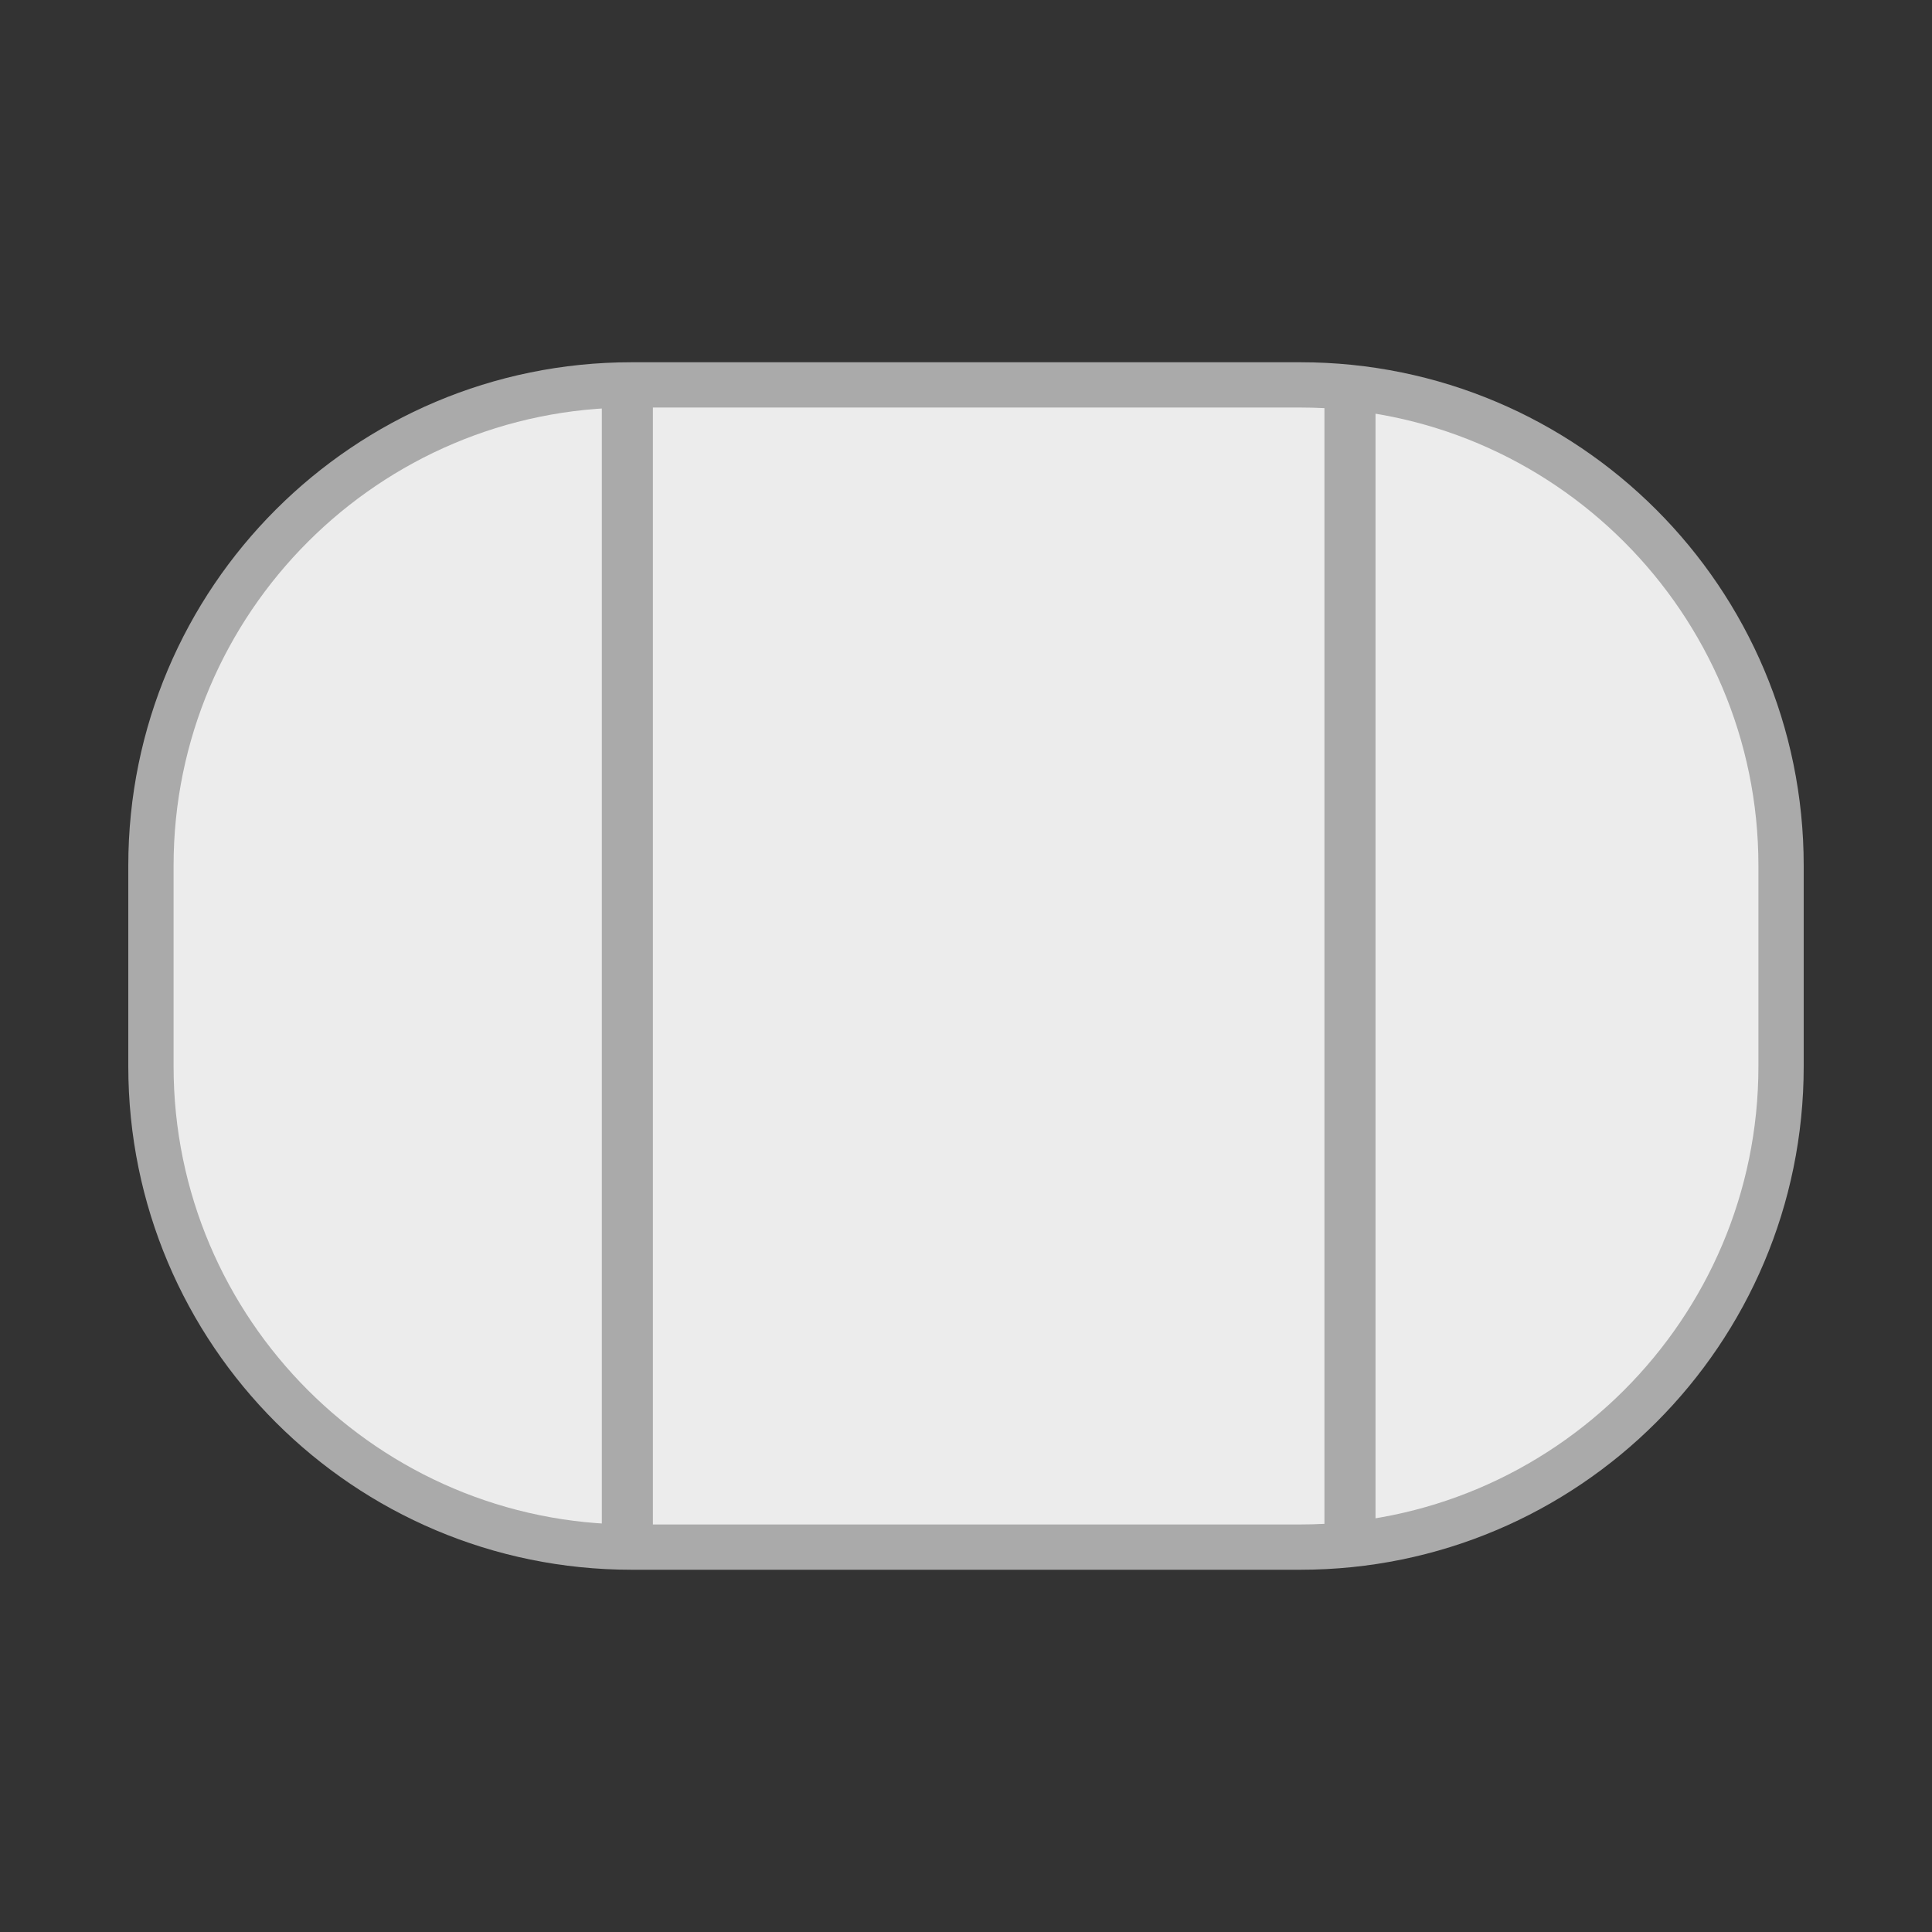 <?xml version="1.0" encoding="utf-8"?>
<!-- Generator: Adobe Illustrator 18.0.0, SVG Export Plug-In . SVG Version: 6.00 Build 0)  -->
<!DOCTYPE svg PUBLIC "-//W3C//DTD SVG 1.1//EN" "http://www.w3.org/Graphics/SVG/1.1/DTD/svg11.dtd">
<svg version="1.1" id="图层_1" xmlns="http://www.w3.org/2000/svg" xmlns:xlink="http://www.w3.org/1999/xlink" x="0px" y="0px"
	 width="32px" height="32px" viewBox="0 0 32 32" enable-background="new 0 0 32 32" xml:space="preserve">
<rect x="0" y="0" width="32" height="32" fill="#333333" stroke="none"/>
<g>
	<path fill="#AAAAAA" d="M21.538,6H10.462c-4.604,0-8.337,3.733-8.337,8.337v3.326c0,4.604,3.733,8.337,8.337,8.337h11.076
		c4.604,0,8.337-3.733,8.337-8.337v-3.326C29.875,9.733,26.142,6,21.538,6L21.538,6z"/>
	<path fill="#ECECEC" d="M21.538,6.75c4.184,0,7.587,3.404,7.587,7.587v3.326c0,4.184-3.404,7.587-7.587,7.587H10.462
		c-4.184,0-7.587-3.404-7.587-7.587v-3.326c0-4.184,3.404-7.587,7.587-7.587H21.538"/>
	<rect x="9.968" y="6.731" fill="#AAAAAA" width="0.846" height="18.62"/>
	<rect x="21.937" y="6.731" fill="#AAAAAA" width="0.846" height="18.62"/>
</g>
</svg>
